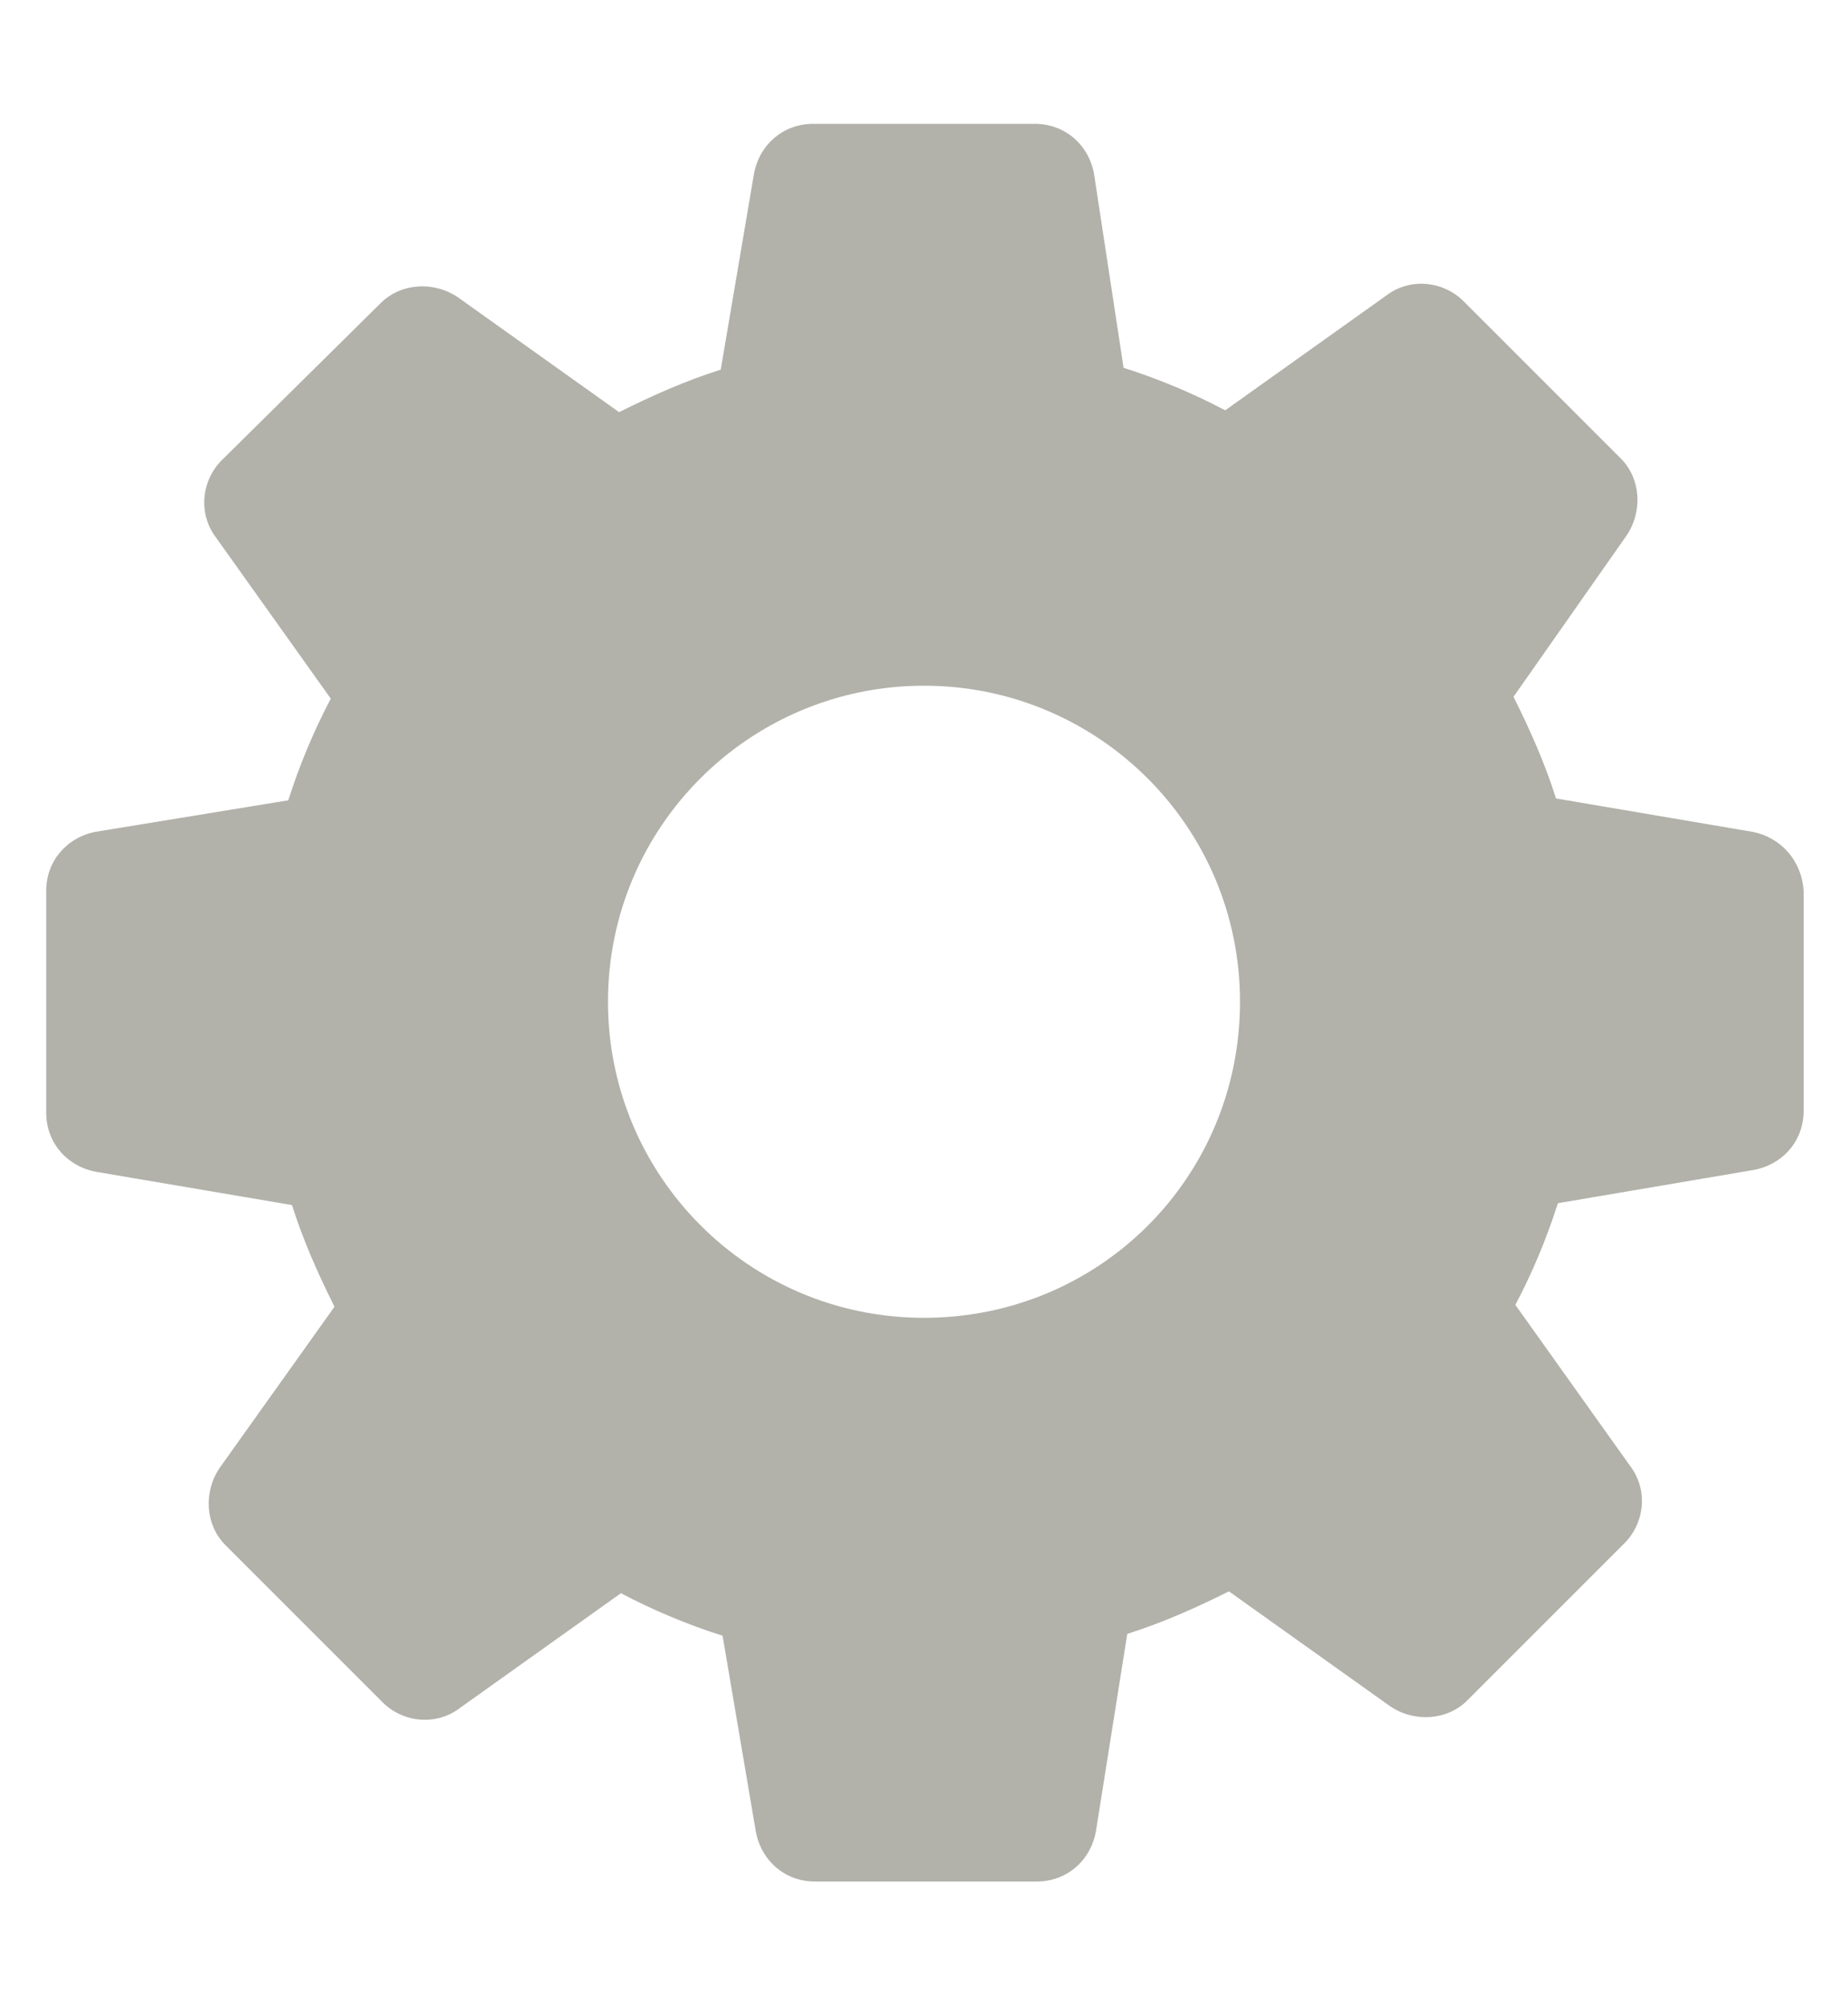 <?xml version="1.0" encoding="utf-8"?>
<!-- Generator: Adobe Illustrator 24.3.0, SVG Export Plug-In . SVG Version: 6.00 Build 0)  -->
<svg version="1.1" xmlns="http://www.w3.org/2000/svg" xmlns:xlink="http://www.w3.org/1999/xlink" x="0px" y="0px"
	 viewBox="0 0 100 108.5" style="enable-background:new 0 0 100 108.5;" xml:space="preserve">
<style type="text/css">
	.st0{fill:#B2B2AB;}
</style>
<g id="Layer_2">
</g>
<g id="Layer_1">
	<path class="st0" d="M94.8,45l-10.6-1.8c-0.6-1.9-1.4-3.7-2.3-5.5L88,29c0.9-1.3,0.8-3.1-0.3-4.2l-8.5-8.5C78.1,15.2,76.3,15,75,16
		l-8.7,6.2c-1.7-0.9-3.6-1.7-5.5-2.3L59.2,9.4c-0.3-1.6-1.6-2.7-3.2-2.7H44c-1.6,0-2.9,1.1-3.2,2.7L39,20c-1.9,0.6-3.7,1.4-5.5,2.3
		l-8.7-6.2c-1.3-0.9-3.1-0.8-4.2,0.3L12,24.9c-1.1,1.1-1.3,2.9-0.3,4.2l6.2,8.7c-0.9,1.7-1.7,3.6-2.3,5.5L5.2,45
		c-1.6,0.3-2.7,1.6-2.7,3.2v12c0,1.6,1.1,2.9,2.7,3.2l10.6,1.8c0.6,1.9,1.4,3.7,2.3,5.5l-6.2,8.7c-0.9,1.3-0.8,3.1,0.3,4.2l8.5,8.5
		c1.1,1.1,2.9,1.3,4.2,0.3l8.7-6.2c1.7,0.9,3.6,1.7,5.5,2.3l1.8,10.6c0.3,1.6,1.6,2.7,3.2,2.7h12c1.6,0,2.9-1.1,3.2-2.7L61,88.4
		c1.9-0.6,3.7-1.4,5.5-2.3l8.7,6.2c1.3,0.9,3.1,0.8,4.2-0.3l8.5-8.5c1.1-1.1,1.3-2.9,0.3-4.2L82,70.6c0.9-1.7,1.7-3.6,2.3-5.5
		l10.6-1.8c1.6-0.3,2.7-1.6,2.7-3.2V48.2C97.5,46.6,96.4,45.3,94.8,45z M50,71.3c-9.5,0-17.1-7.7-17.1-17.1
		c0-9.5,7.7-17.1,17.1-17.1s17.1,7.6,17.1,17.1S59.5,71.3,50,71.3z"/>
</g>
</svg>
